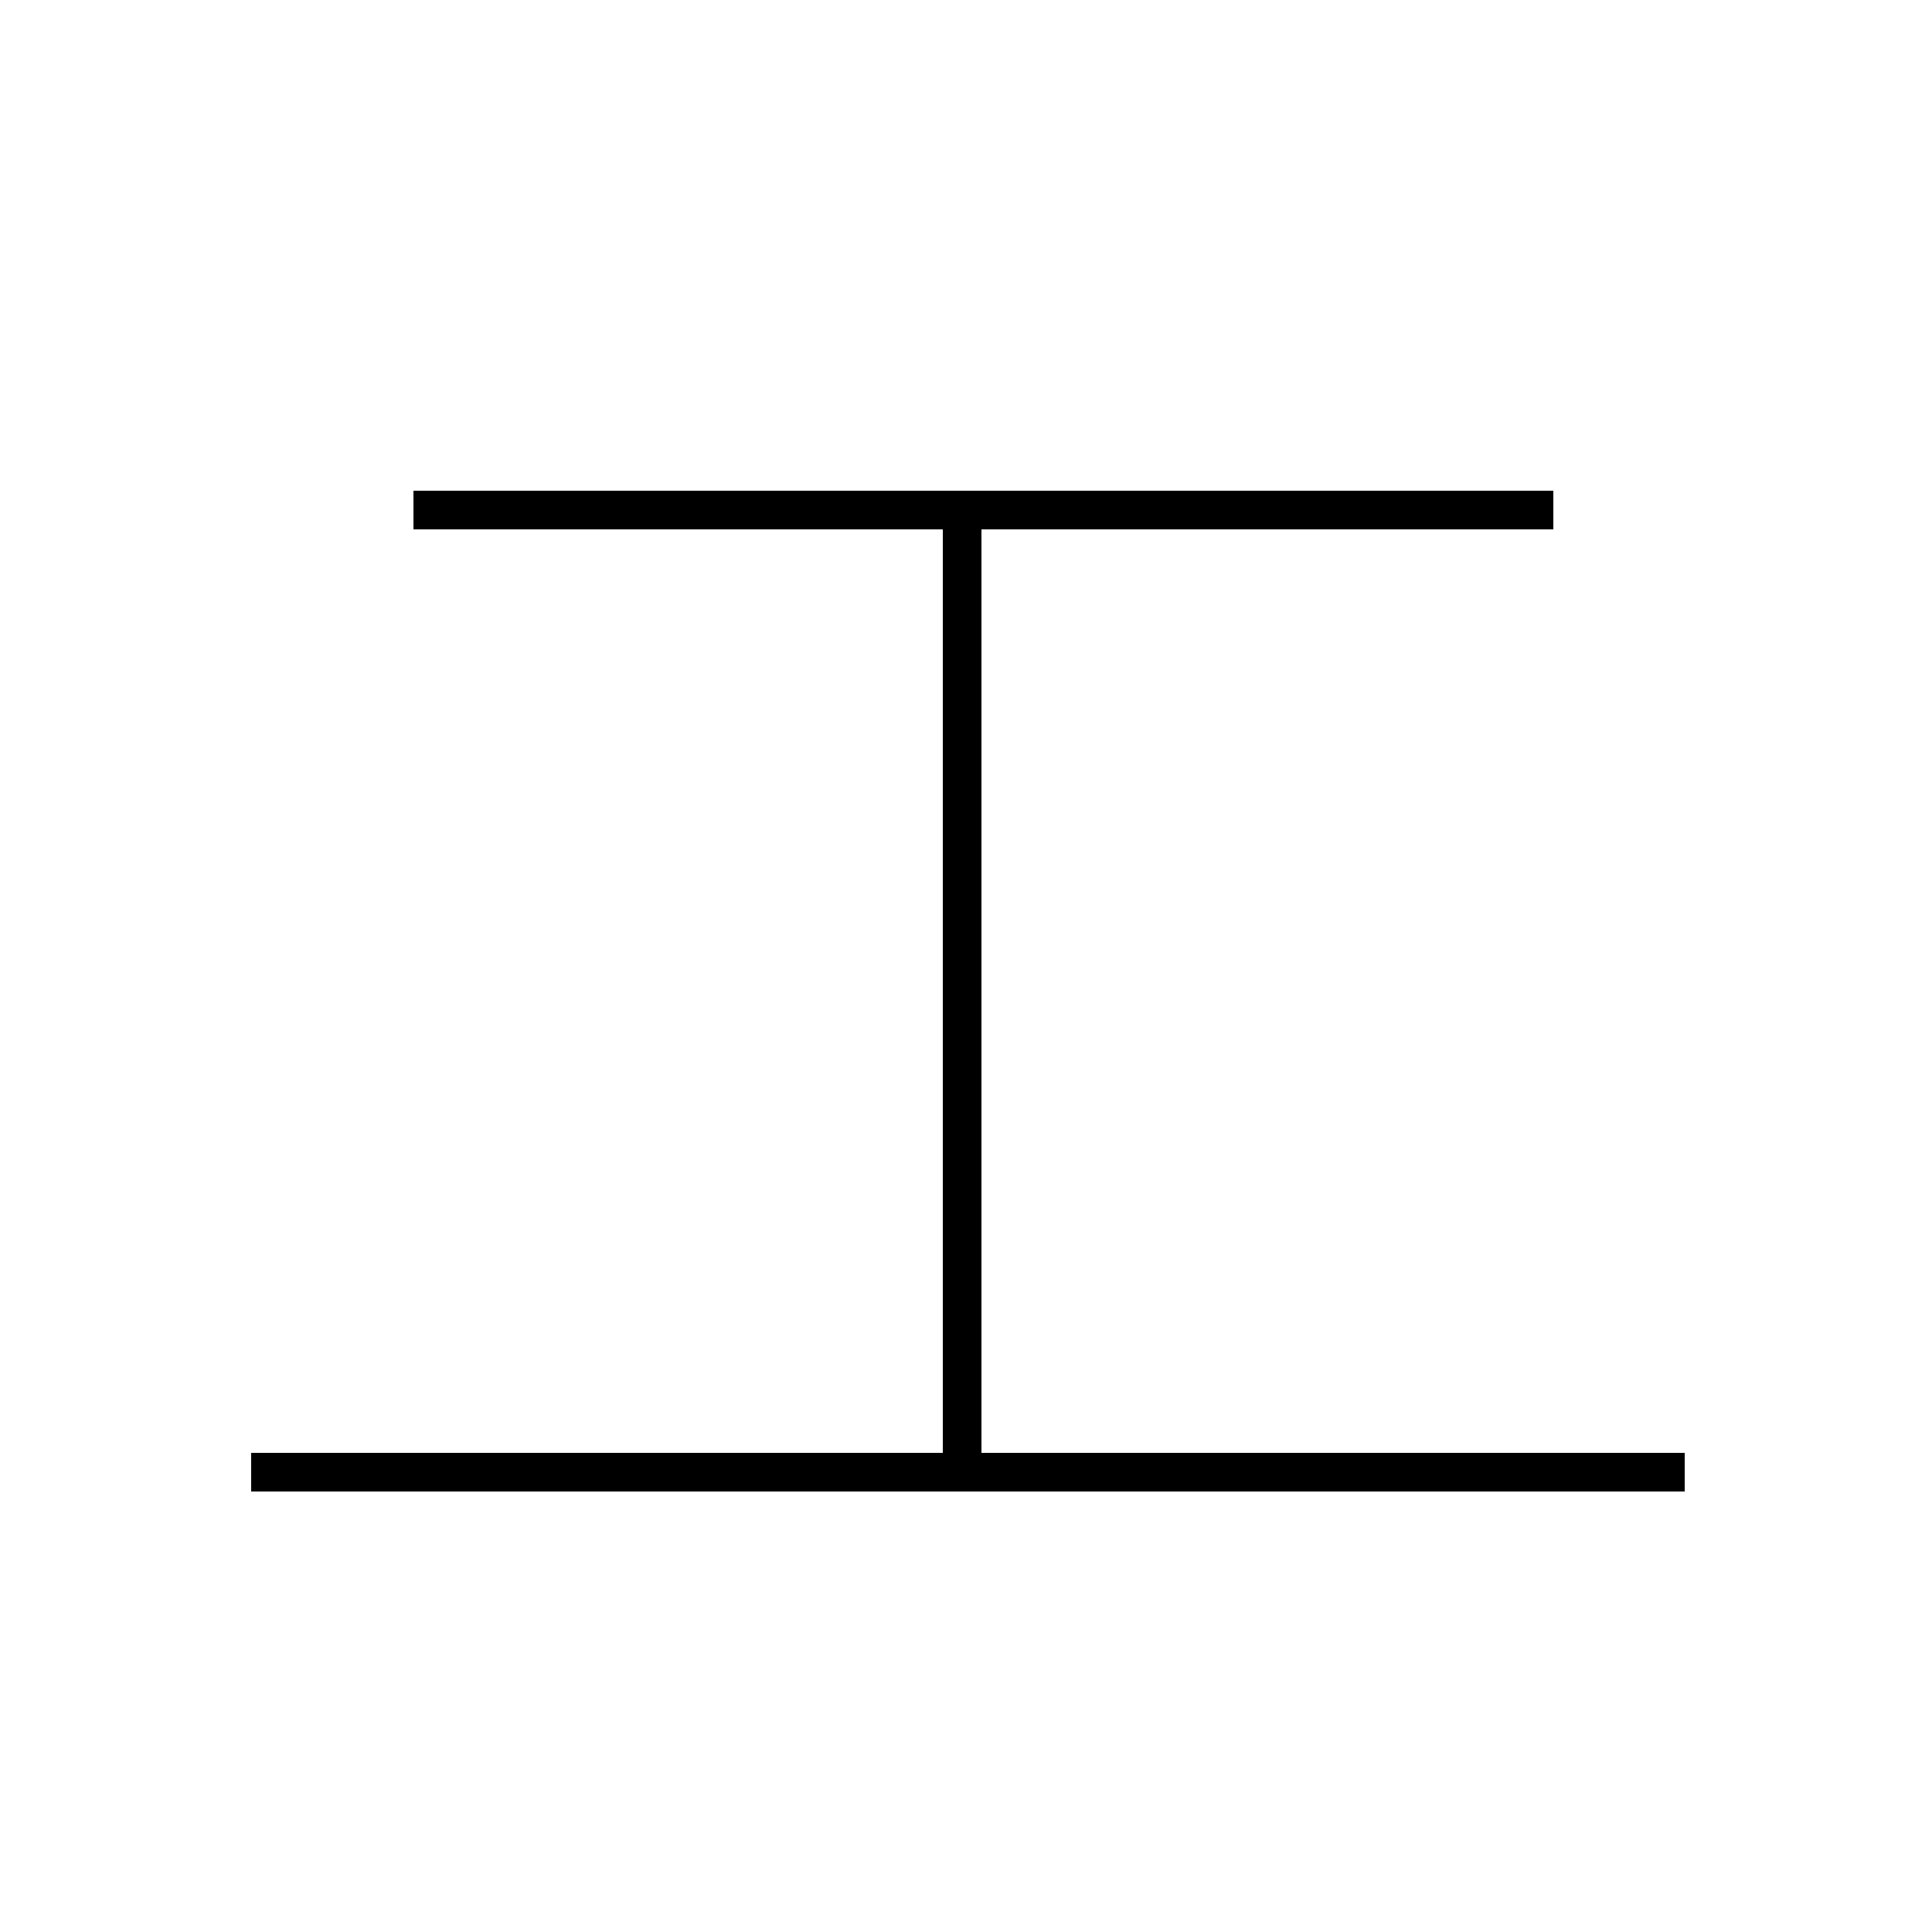 <?xml version='1.0' encoding='utf8'?>
<svg viewBox="0.0 -44.0 50.0 50.0" version="1.1" xmlns="http://www.w3.org/2000/svg">
<rect x="0.0" y="-44.0" width="50.0" height="50.0" fill="#808080" stroke="none"/>
<rect x="-1000" y="-1000" width="2000" height="2000" stroke="white" fill="white"/>
<g style="fill:none; stroke:#000000;  stroke-width:1">
<path d="M 24.9 6.2 L 24.9 30.9 M 43.6 5.9 L 6.5 5.9 M 40.2 30.8 L 10.7 30.8" transform="scale(1, -1)" />
</g>
</svg>